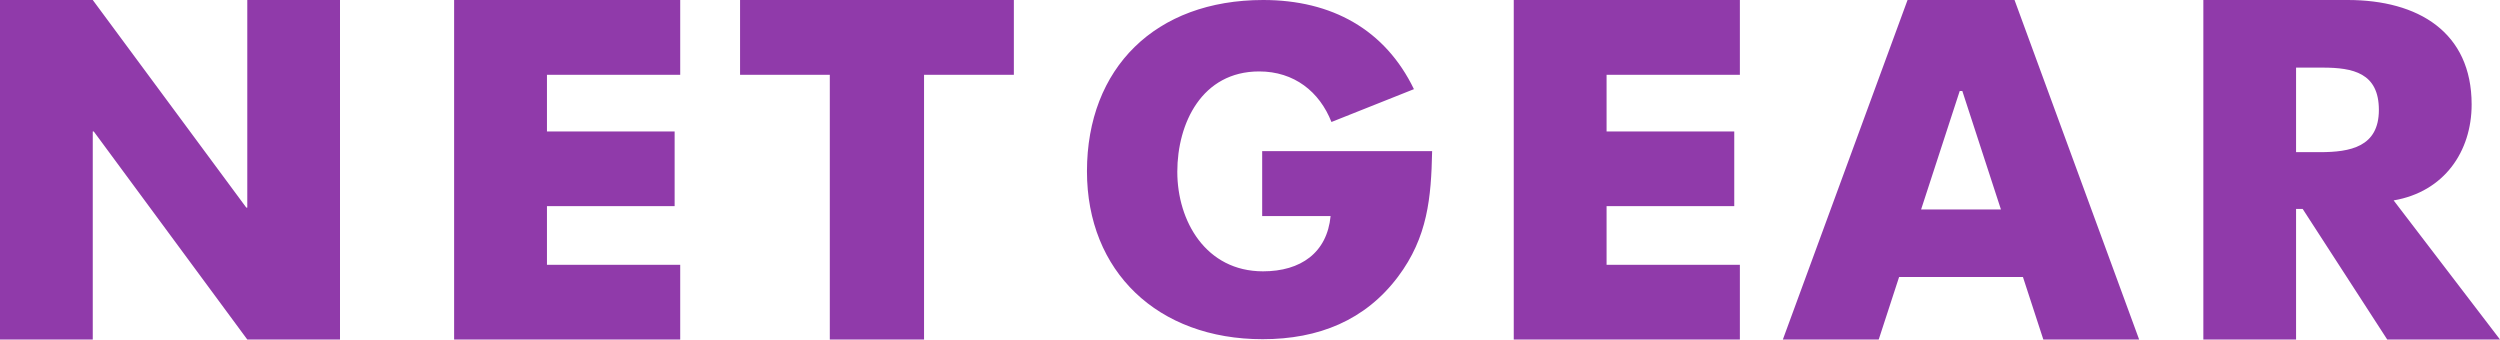 <?xml version="1.0" encoding="UTF-8" standalone="no"?>
<svg width="162px" height="22px" viewBox="0 0 162 22" version="1.1" xmlns="http://www.w3.org/2000/svg" xmlns:xlink="http://www.w3.org/1999/xlink">
    <!-- Generator: Sketch 3.7 (28169) - http://www.bohemiancoding.com/sketch -->
    <title>Combined Shape</title>
    <desc>Created with Sketch.</desc>
    <defs></defs>
    <g id="Page-1" stroke="none" stroke-width="1" fill="none" fill-rule="evenodd">
        <g id="Desktop-HD-Copy-11" transform="translate(-639, -180)" fill="#903AAA">
            <path d="M799.162,186.77 C799.162,182.078 795.695,180 791.132,180 L781.777,180 L781.777,202 L787.785,202 L787.785,193.538 L788.213,193.538 L793.692,202 L801,202 L794.108,192.986 C797.388,192.428 799.162,189.81 799.162,186.77 L799.162,186.77 Z M789.329,189.86 L787.785,189.86 L787.785,184.381 L789.505,184.381 C791.478,184.381 793.151,184.726 793.151,187.123 C793.151,189.517 791.302,189.86 789.329,189.86 Z M762.609,180 L754.529,202 L760.741,202 L762.061,197.951 L770.087,197.951 L771.408,202 L777.616,202 L769.542,180 L762.609,180 Z M763.487,193.575 L765.99,185.895 L766.158,185.895 L768.661,193.575 L763.487,193.575 Z M737.091,202 L751.744,202 L751.744,197.161 L743.106,197.161 L743.106,193.358 L751.38,193.358 L751.38,188.52 L743.106,188.52 L743.106,184.847 L751.744,184.847 L751.744,180 L737.091,180 L737.091,202 Z M720.789,194 L725.223,194 C724.993,196.378 723.291,197.582 720.844,197.582 C717.138,197.582 715.289,194.326 715.289,191.132 C715.289,187.988 716.881,184.629 720.595,184.629 C722.862,184.629 724.505,185.941 725.278,187.905 L730.623,185.777 C728.757,181.921 725.306,180 720.853,180 C713.87,180 709.435,184.411 709.435,191.103 C709.435,197.582 714.008,201.98 720.817,201.98 C724.444,201.98 727.467,200.758 729.588,197.935 C731.518,195.367 731.741,192.802 731.802,189.794 L720.789,189.794 L720.789,194 Z M686.956,184.847 L692.771,184.847 L692.771,202 L698.878,202 L698.878,184.847 L704.698,184.847 L704.698,180 L686.956,180 L686.956,184.847 Z M683.078,202 L683.078,197.161 L674.443,197.161 L674.443,193.358 L682.716,193.358 L682.716,188.52 L674.443,188.52 L674.443,184.847 L683.078,184.847 L683.078,180 L668.427,180 L668.427,202 L683.078,202 Z M655.024,193.451 L654.959,193.451 L645.011,180 L639,180 L639,202 L645.011,202 L645.011,188.519 L645.076,188.519 L655.024,202 L661.032,202 L661.032,180 L655.024,180 L655.024,193.451 Z" id="Combined-Shape"></path>
        </g>
    </g>
</svg>